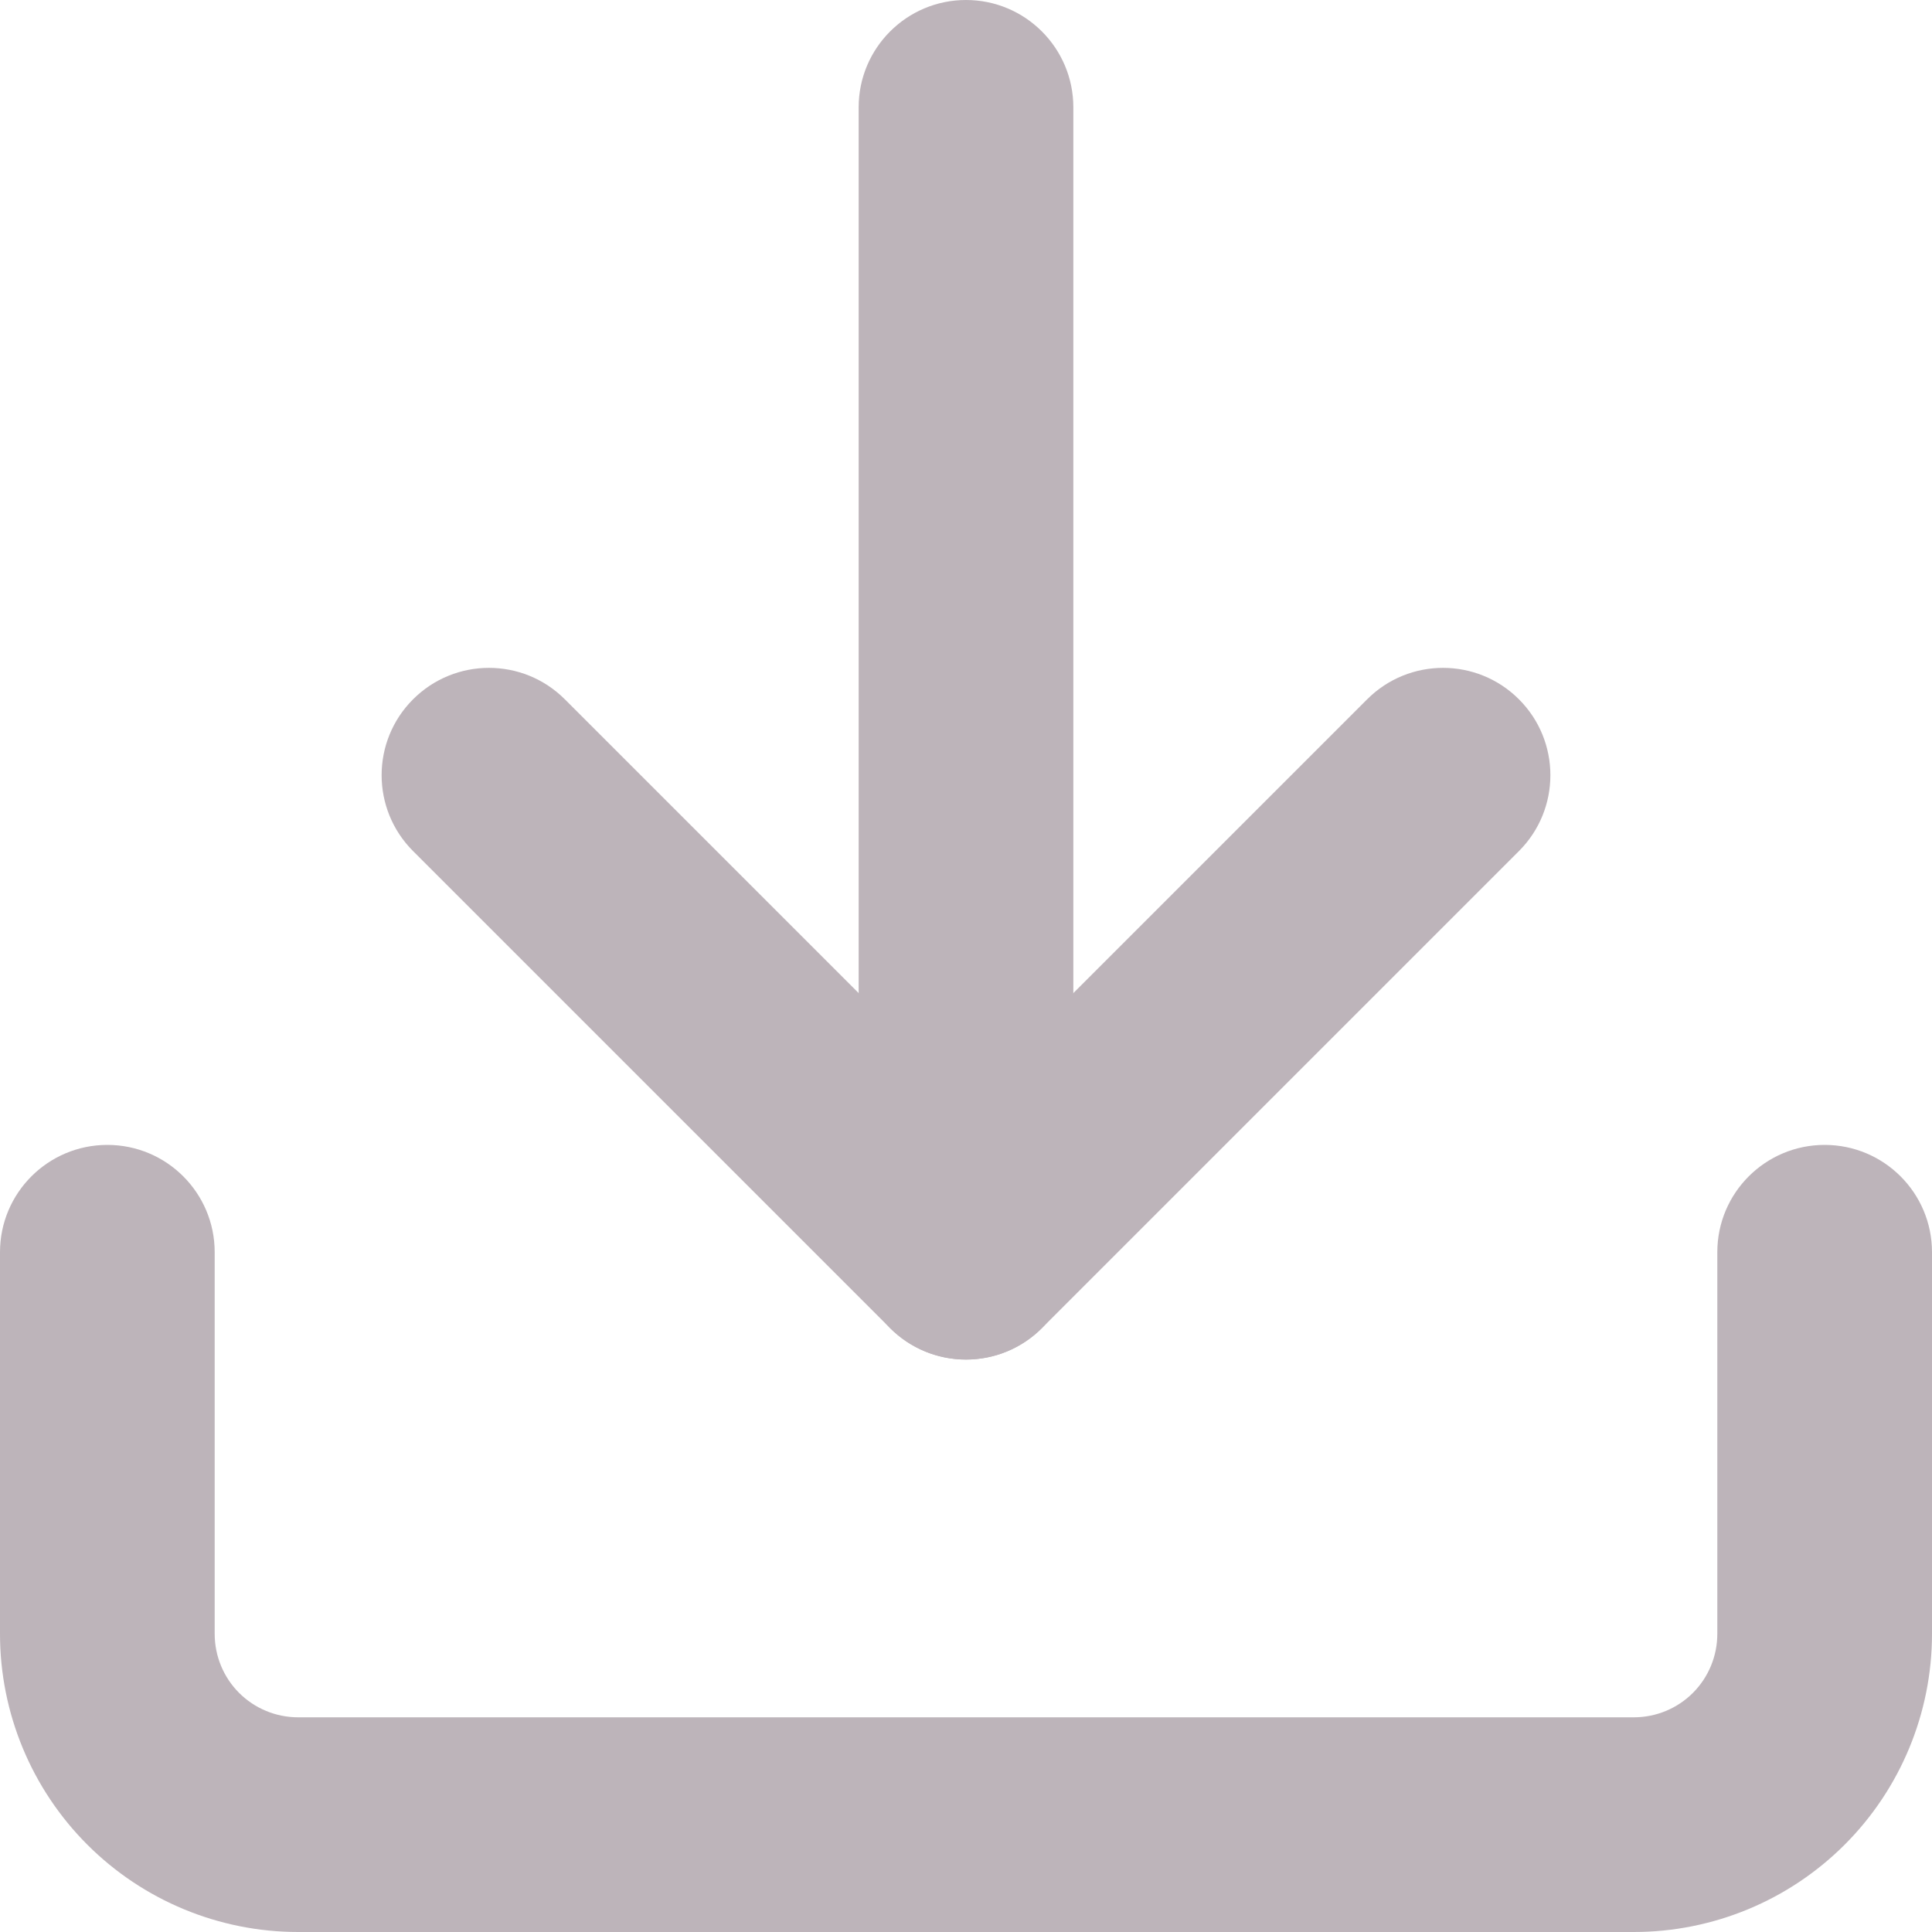 <svg width="50" height="50" viewBox="0 0 50 50" fill="none" xmlns="http://www.w3.org/2000/svg">
<g id="Vector">
<path fill-rule="evenodd" clip-rule="evenodd" d="M2.778 29.63C4.312 29.63 5.556 30.873 5.556 32.407V42.284C5.556 42.857 5.783 43.407 6.188 43.812C6.594 44.217 7.143 44.444 7.716 44.444H42.284C42.857 44.444 43.407 44.217 43.812 43.812C44.217 43.407 44.444 42.857 44.444 42.284V32.407C44.444 30.873 45.688 29.63 47.222 29.63C48.756 29.63 50 30.873 50 32.407V42.284C50 44.33 49.187 46.293 47.74 47.74C46.293 49.187 44.33 50 42.284 50H7.716C5.67 50 3.707 49.187 2.26 47.74C0.813 46.293 0 44.33 0 42.284V32.407C0 30.873 1.244 29.63 2.778 29.63Z" fill="#BDB4BA"/>
<path fill-rule="evenodd" clip-rule="evenodd" d="M10.69 18.098C11.775 17.013 13.534 17.013 14.618 18.098L25 28.479L35.382 18.098C36.466 17.013 38.225 17.013 39.31 18.098C40.395 19.182 40.395 20.941 39.31 22.026L26.964 34.372C25.879 35.456 24.121 35.456 23.036 34.372L10.69 22.026C9.605 20.941 9.605 19.182 10.69 18.098Z" fill="#BDB4BA"/>
<path fill-rule="evenodd" clip-rule="evenodd" d="M25 0C26.534 0 27.778 1.244 27.778 2.778V32.407C27.778 33.941 26.534 35.185 25 35.185C23.466 35.185 22.222 33.941 22.222 32.407V2.778C22.222 1.244 23.466 0 25 0Z" fill="#BDB4BA"/>
</g>
</svg>
